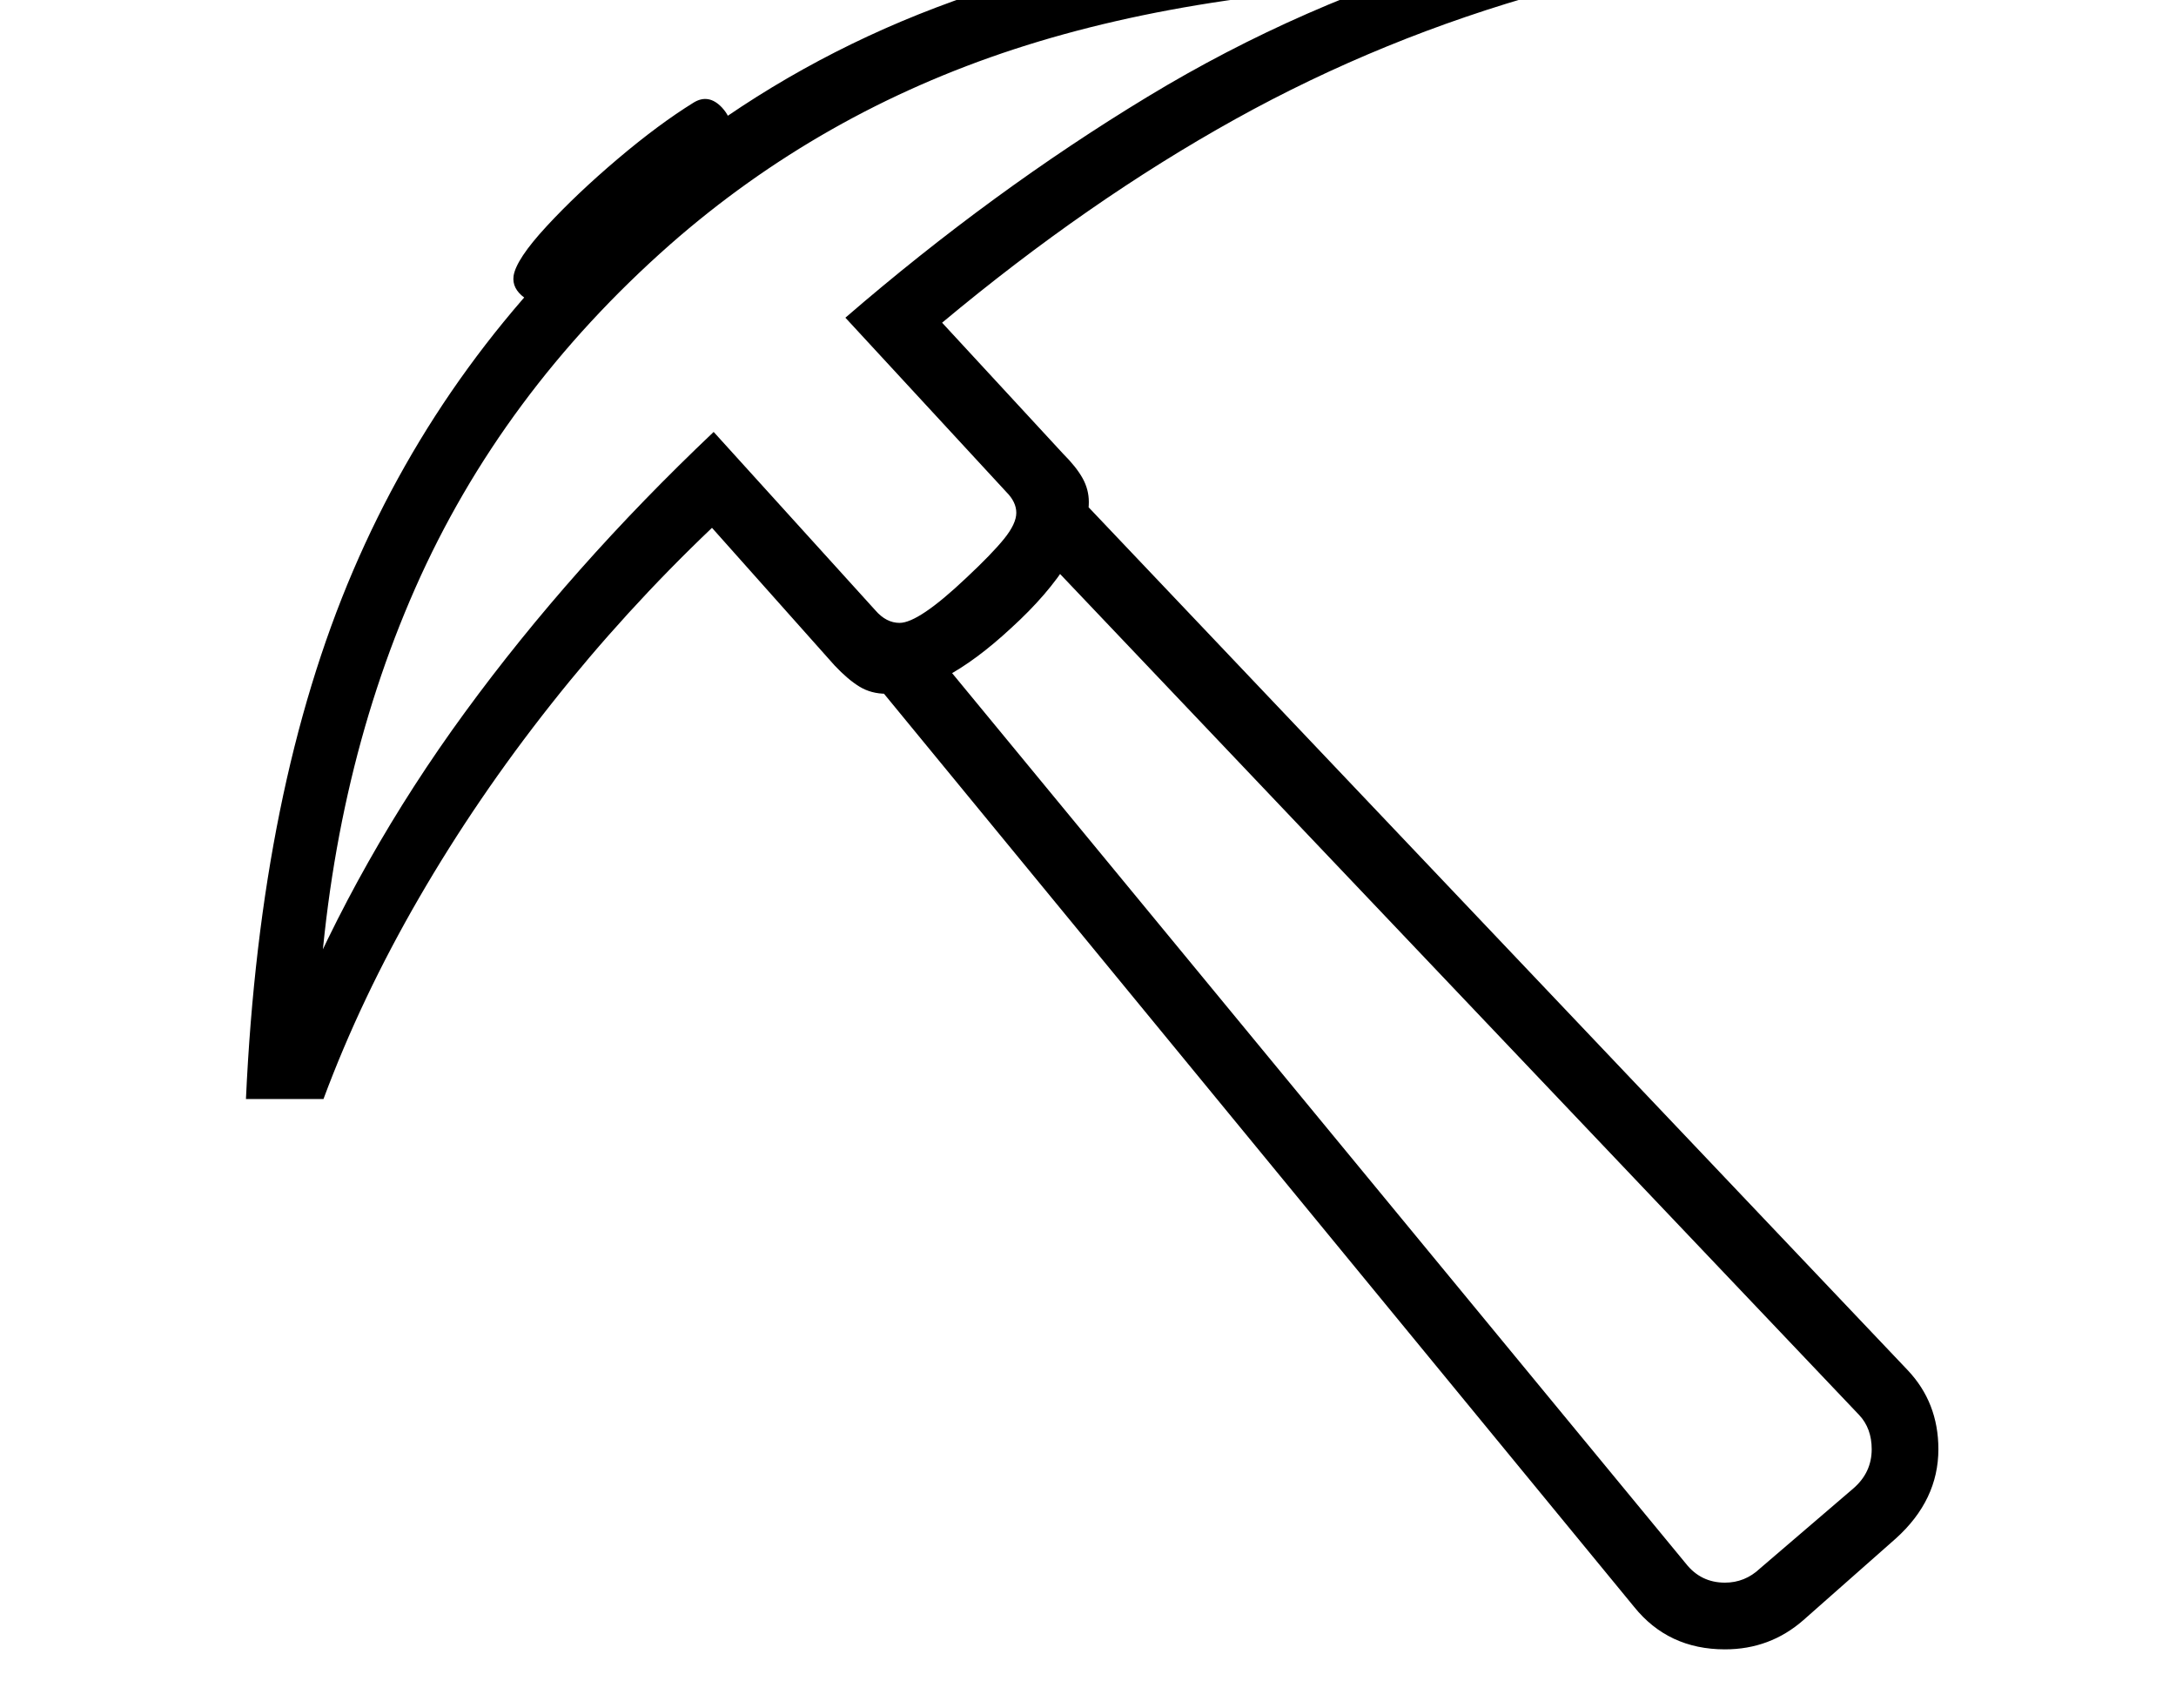 <svg xmlns="http://www.w3.org/2000/svg" viewBox="-10 0 2610 2048"><path d="m1038 817 60-51 914 1109q18 23 47 23 24 0 42-17l112-96q22-19 22-47 0-25-15-41L1226 651l58-55 994 1047q37 39 37 95 0 61-51 107l-111 98q-40 35-94 35-68 0-109-51zm-34-436q176-152 362.5-265T1761-57l-3 35q-319 5-551.5 81T794 293Q591 472 488 705.5T371 1224l-31-2q80-193 207.5-367.5T846 518l194 214q13 15 29 15 23 0 80-54 31-29 45.5-47t14.5-31-12-25zM856 129q10 11 10 21 0 20-27 55.5T771 279q-39 37-75.5 60T637 362q-11 0-18-5-15-11-13-26 3-20 39.5-59.5t85.5-81 91-67.5q18-11 34 6zM285 1318q17-373 128.5-633.5T742 233q131-116 289-189.5T1389.5-66t456.5-36v92q-198 55-374.5 153T1120 387l145 157q16 16 23.5 29.5t7.5 28.5q0 32-24.5 71.5T1203 753q-85 79-150 79-18 0-32-8.5T991 798L844 633q-104 99-193 211.5T492.5 1077 378 1318z"/></svg>